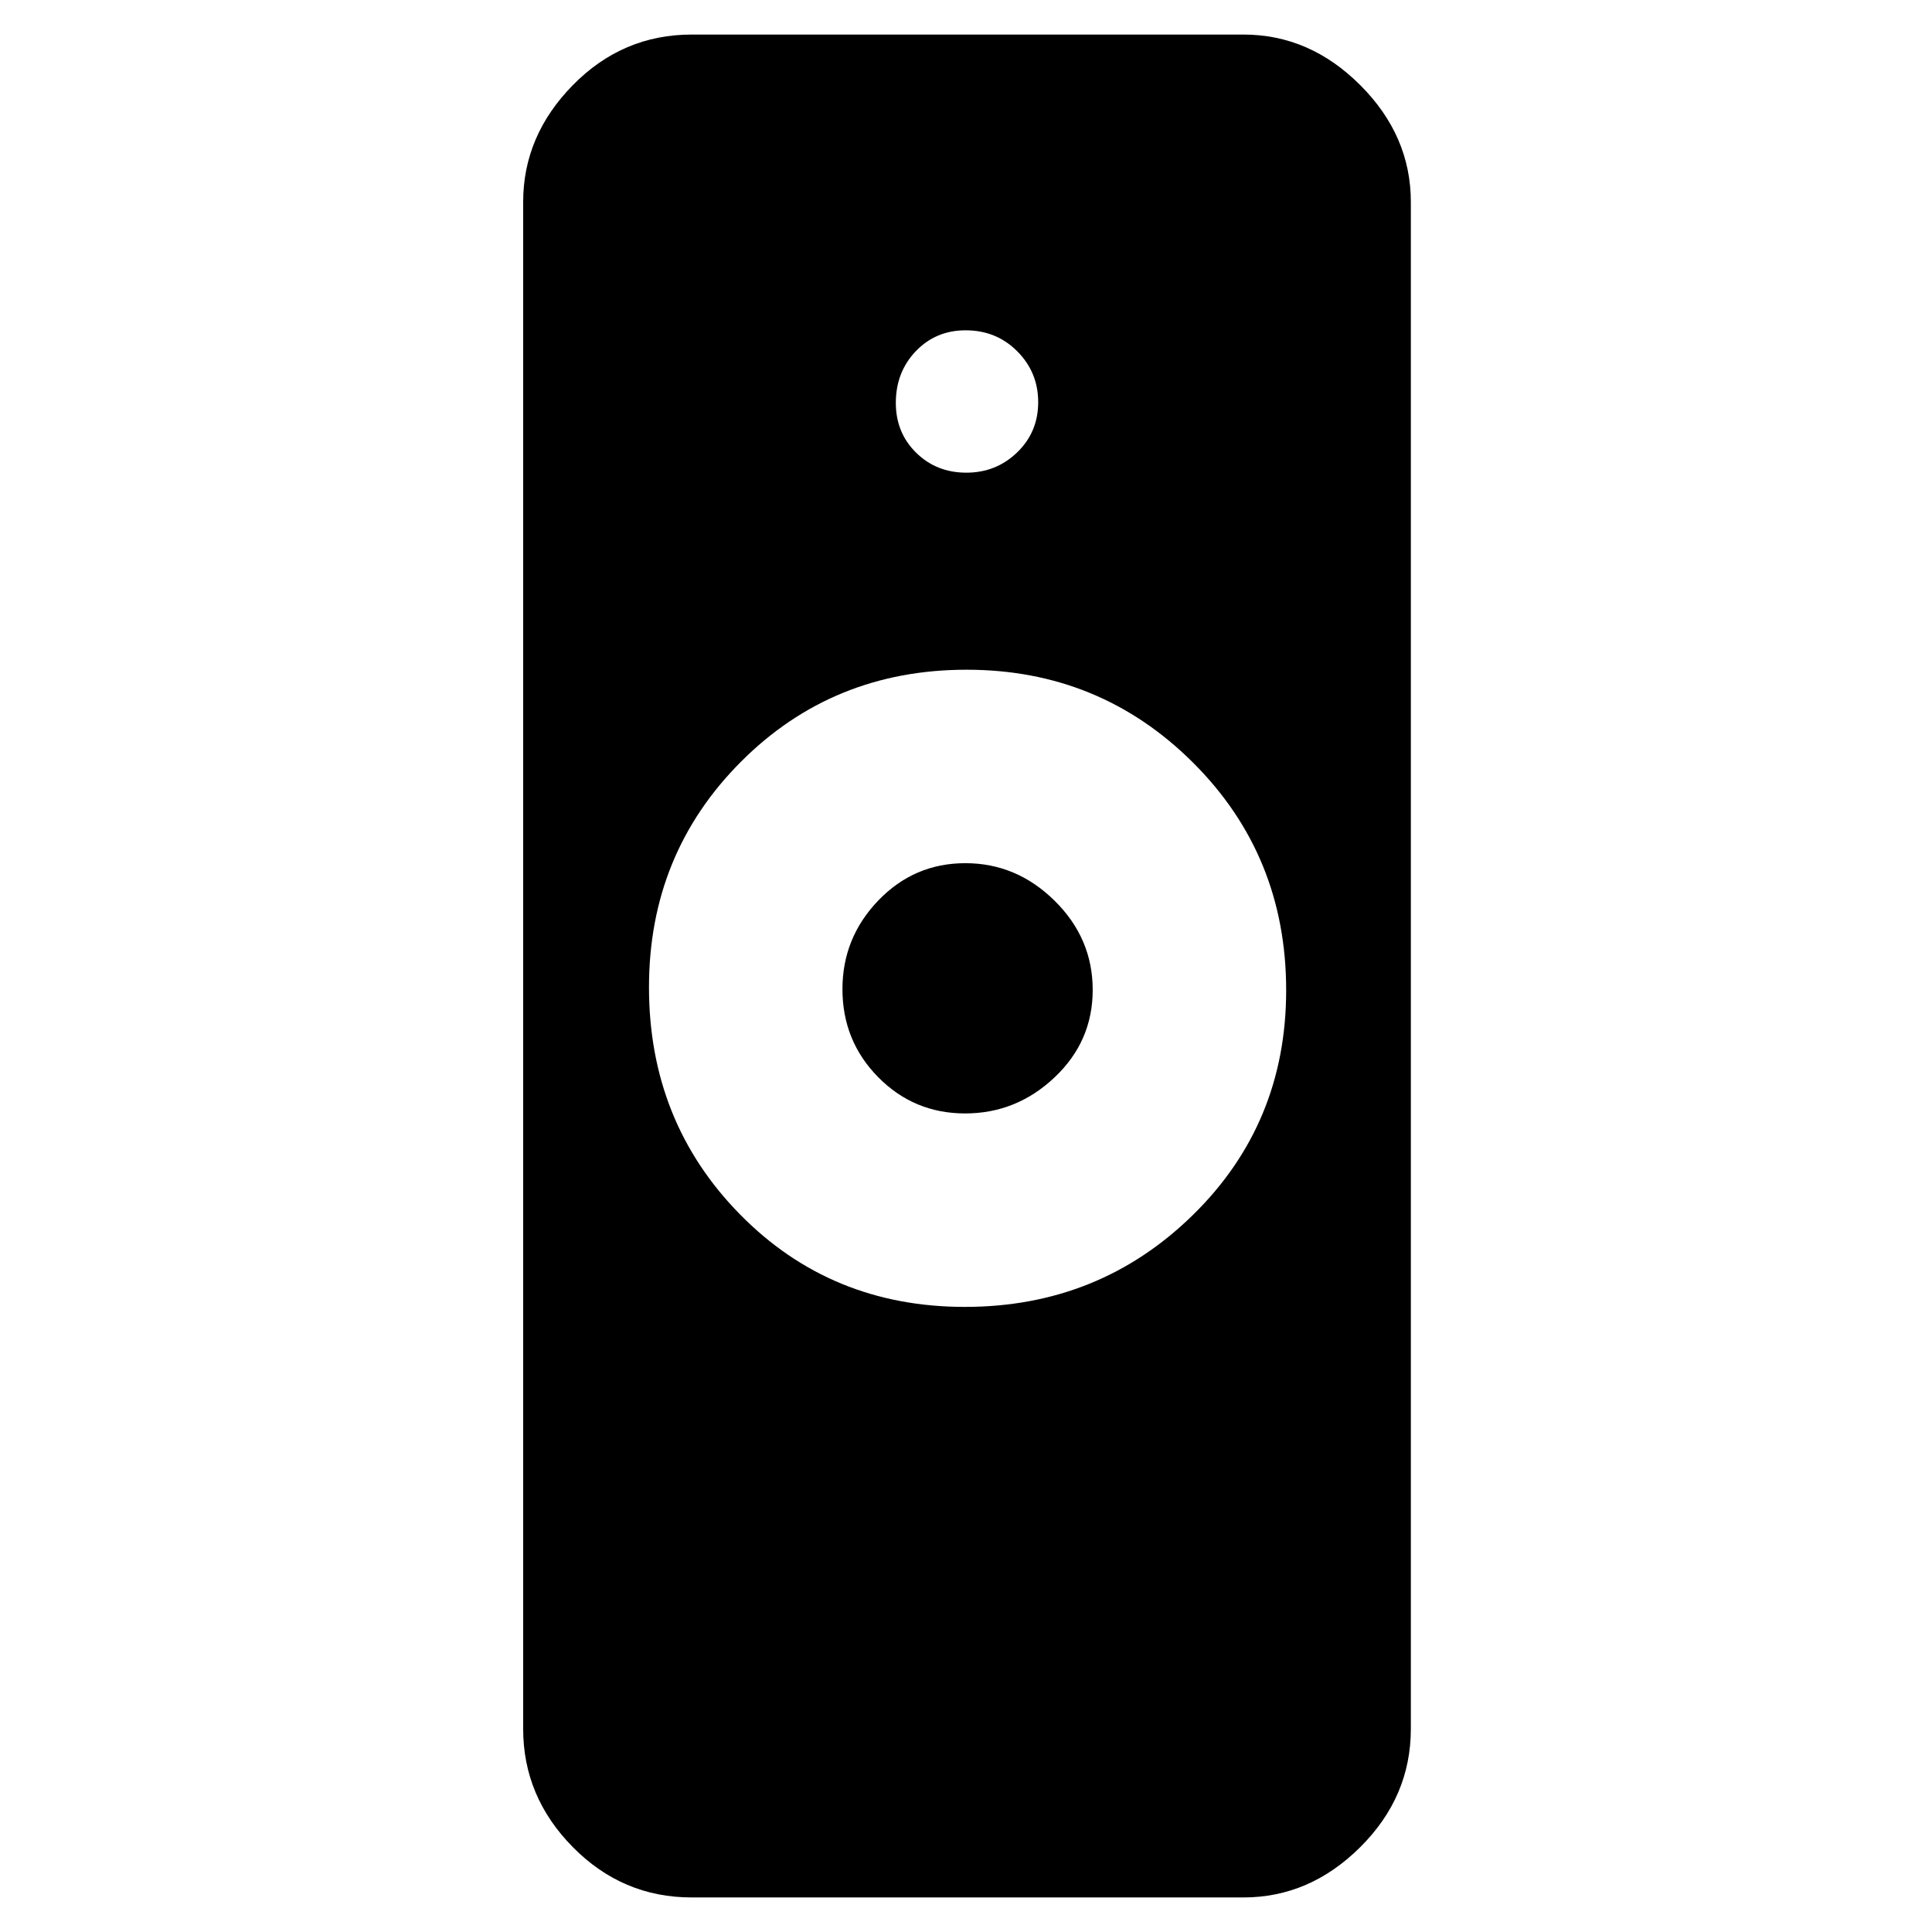 <svg xmlns="http://www.w3.org/2000/svg" height="48" viewBox="0 -960 960 960" width="48"><path d="M479.42-310.61q66.57 0 113.12-45.47 46.55-45.48 46.55-111.87 0-67.01-46.31-113.14-46.31-46.13-112.47-46.13-66.57 0-112.2 45.79-45.63 45.79-45.63 111.97 0 66.84 45.18 112.84 45.19 46.01 111.76 46.01ZM343.7-17.17q-34.38 0-59.06-25.01-24.68-25-24.68-58.73v-758.74q0-32.91 24.68-58.04 24.68-25.14 59.06-25.14h274.17q32.91 0 58.04 25.14 25.13 25.13 25.13 58.04v758.74q0 33.73-25.13 58.73-25.13 25.01-58.04 25.01H343.7Zm135.88-389.57q-25.45 0-43.21-18.02-17.76-18.01-17.76-43.75 0-25.5 17.81-44.04 17.82-18.54 43.26-18.54 25.45 0 44.36 18.67 18.92 18.66 18.92 44.28 0 25.61-18.97 43.51-18.96 17.89-44.41 17.89Zm.58-318.39q14.84 0 25.27-10.09 10.44-10.1 10.44-24.94 0-14.84-10.39-25.27-10.38-10.44-25.66-10.44-14.84 0-24.77 10.39-9.92 10.38-9.92 25.66 0 14.85 10.09 24.77 10.1 9.92 24.94 9.92Z"/></svg>